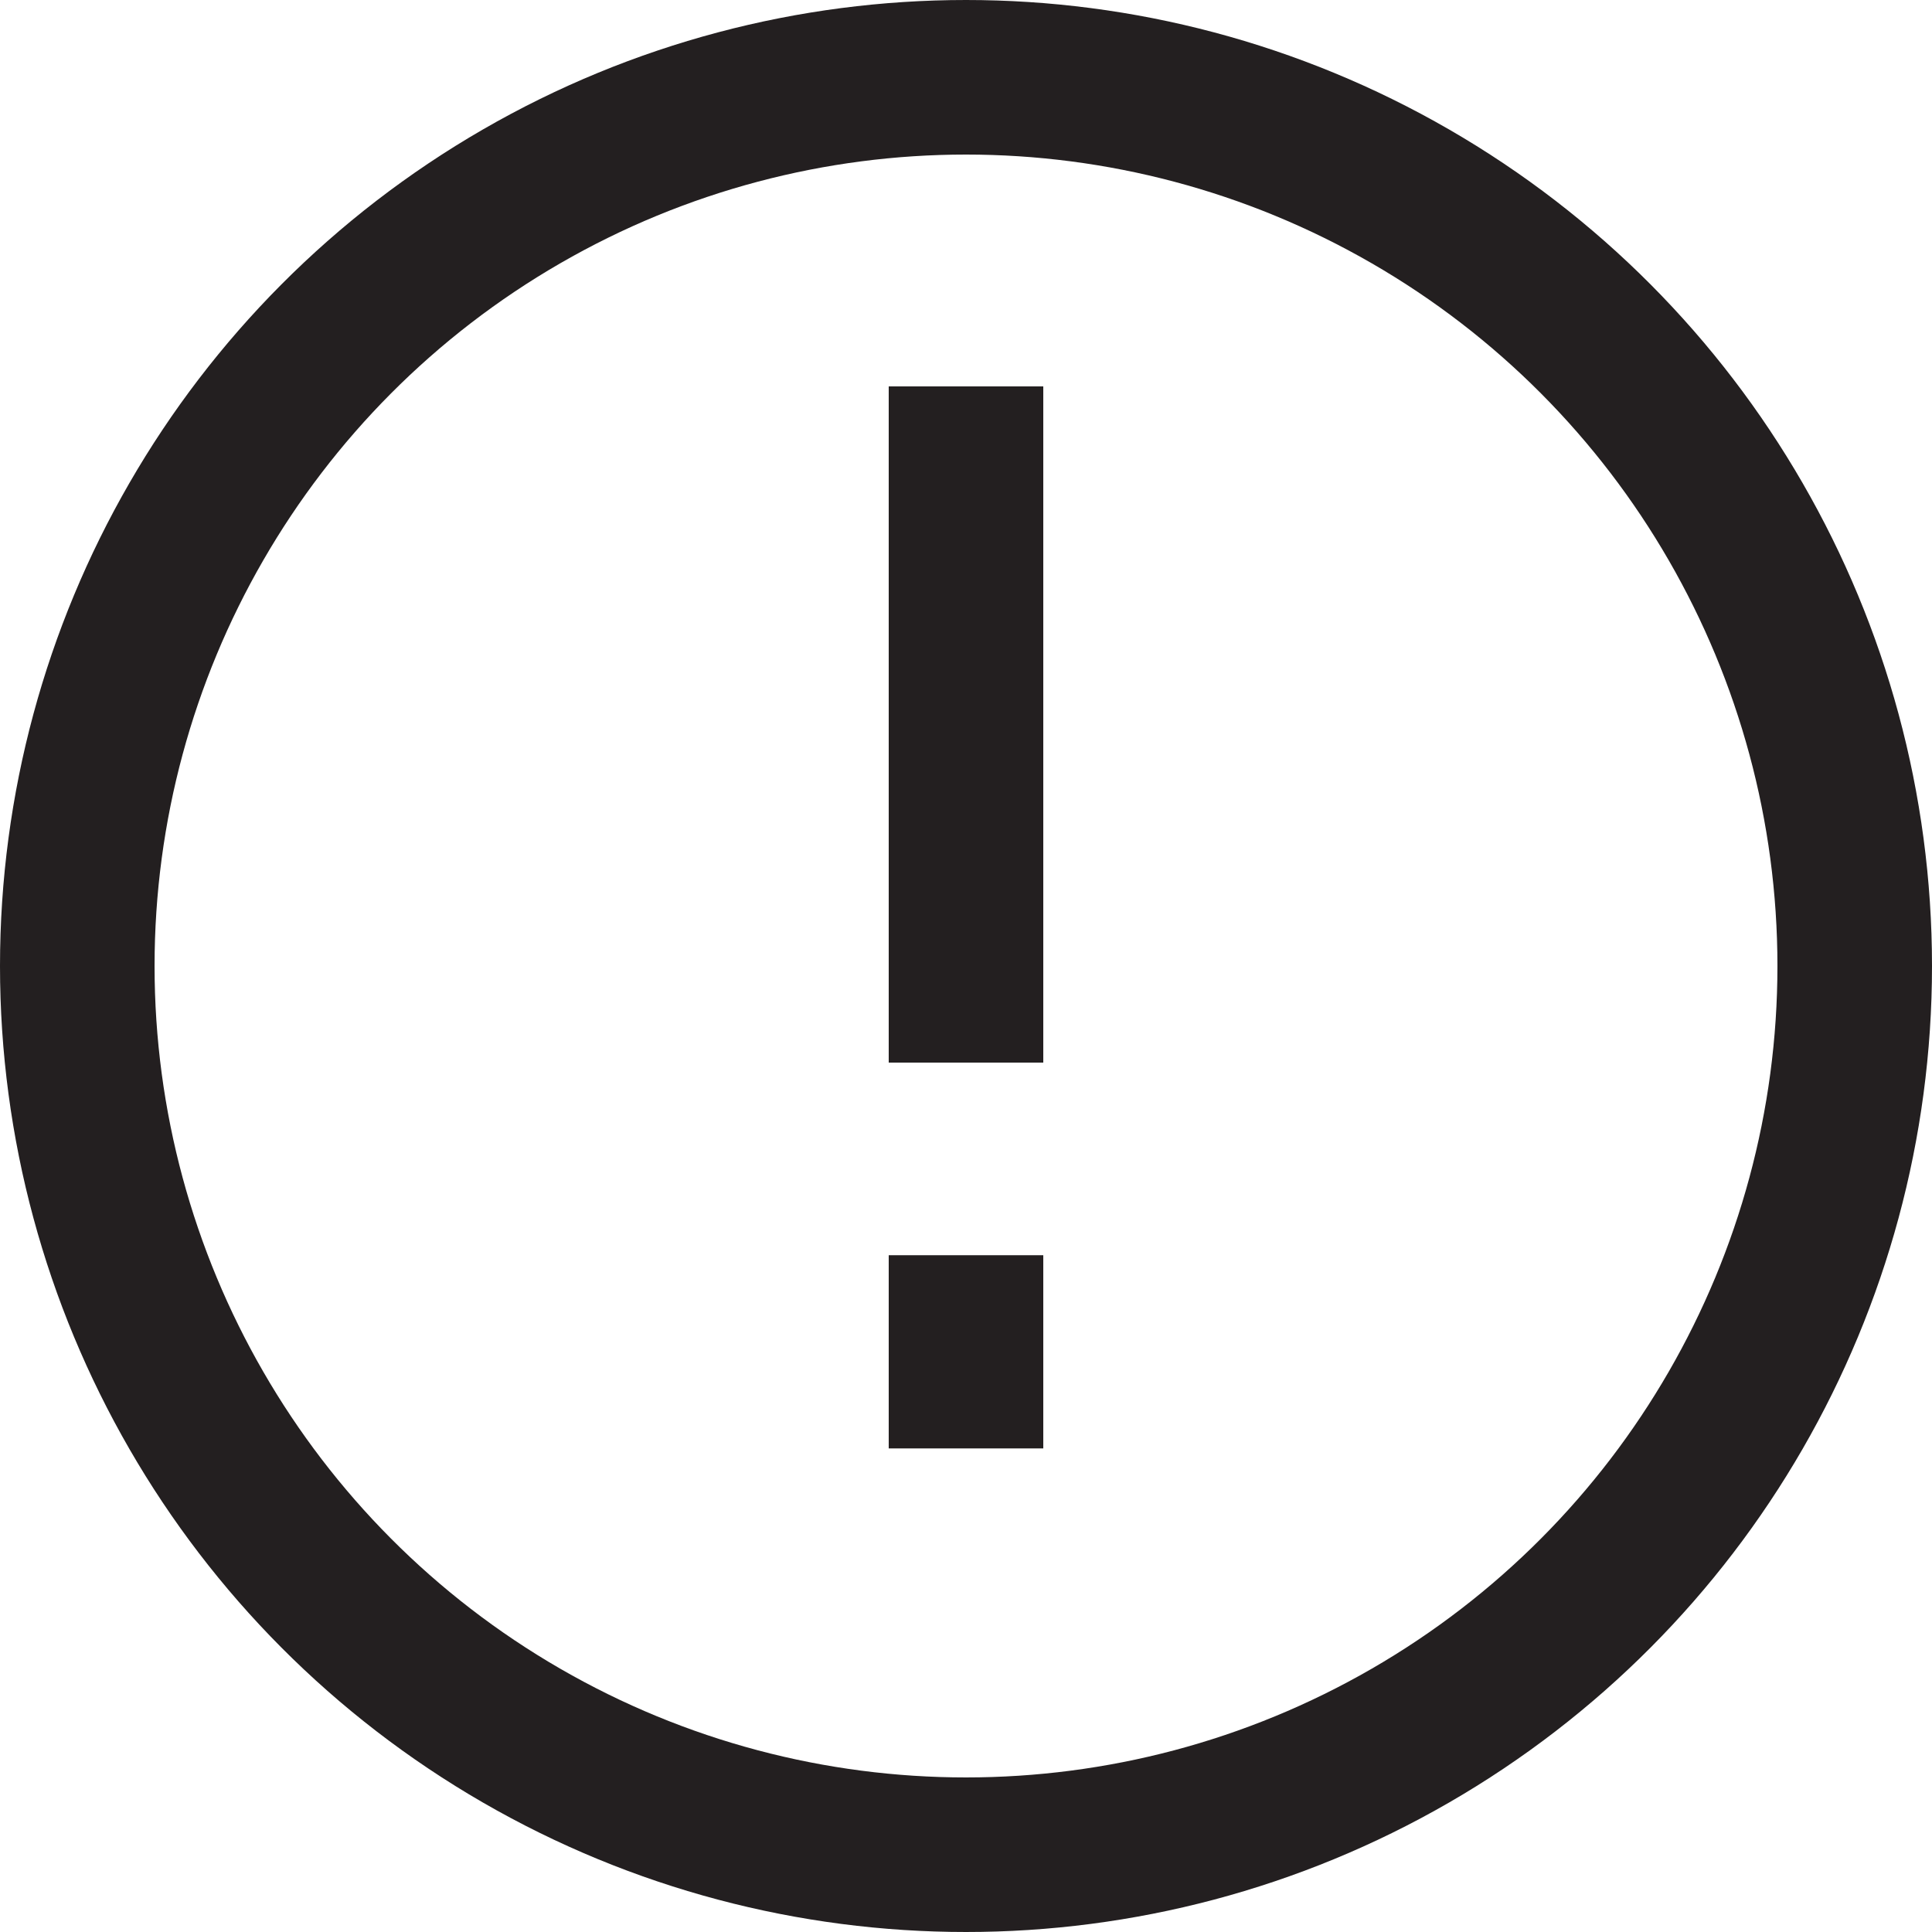 <svg xmlns="http://www.w3.org/2000/svg" width="10" height="10" viewBox="0 0 10 10">
  <defs>
    <style>
      .cls-1 {
        fill: rgba(255, 255, 255, 0);
        stroke: #231f20;
        stroke-width: 0.8px;
      }

      #Alert:hover g{
        stroke-width: 1px;
      }
    </style>
  </defs>
  <g id="Alert" transform="translate(0.056 -0.553)">
    <g id="Ellipse_5" data-name="Ellipse 5" class="cls-1" transform="translate(-0.056 0.553)">
      <circle cx="5" cy="5" r="4.6"/>
    </g>
    <g id="Group_94" class="cls-1" data-name="Group 94" transform="translate(4.944 2.05)">
      <line id="Line_10" data-name="Line 10" y2="3.5" transform="translate(0 0.503)"/>
      <line id="Line_11" data-name="Line 11" y2="1" transform="translate(0 5)"/>
    </g>
  </g>
</svg>

